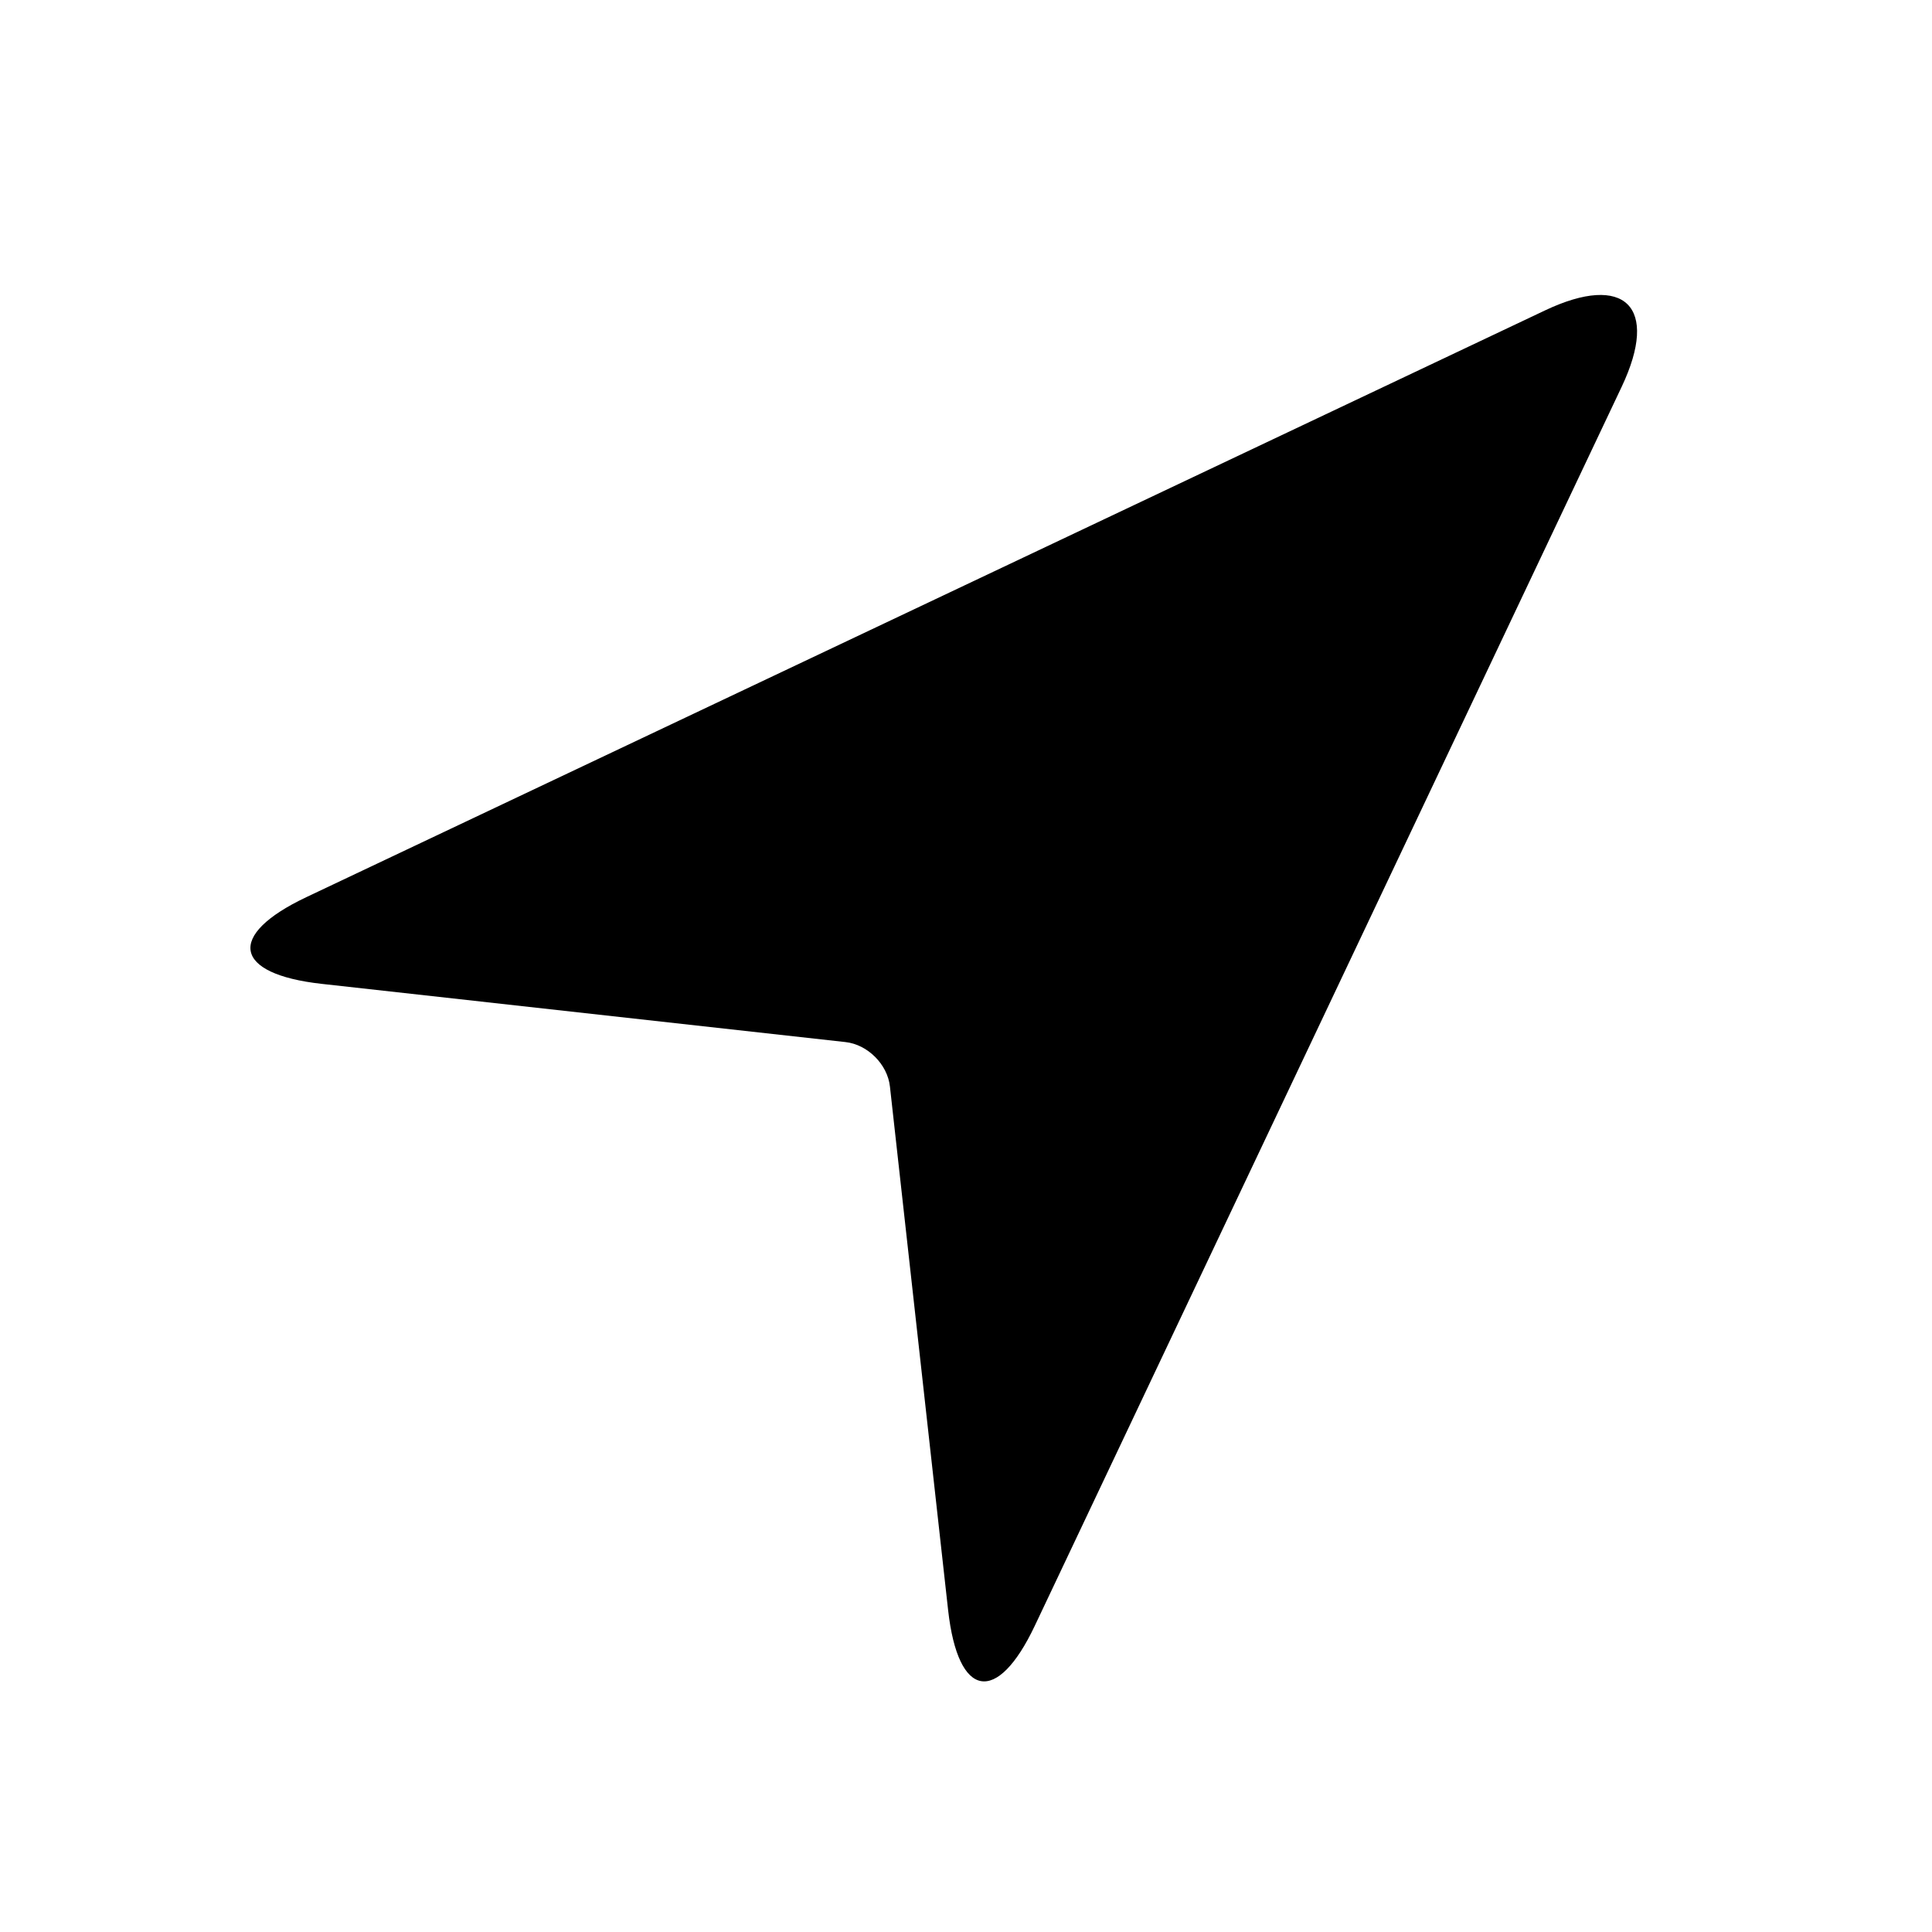 <?xml version="1.0" encoding="UTF-8" standalone="no"?>
<svg width="24px" height="24px" viewBox="0 0 24 24" version="1.1" xmlns="http://www.w3.org/2000/svg">
    <desc>Created with Sketch.</desc>
    <defs></defs>
    <g id="Assets" stroke="none" stroke-width="1" fill-rule="evenodd">
        <g transform="translate(-61, -301)" id="Location">
            <g transform="translate(61, 301)">
                <path d="M3.805,11.145 C2.808,11.617 2.896,12.1 3.997,12.222 L10.503,12.945 C10.778,12.975 11.025,13.222 11.055,13.497 L11.778,20.003 C11.901,21.106 12.387,21.184 12.855,20.195 L20.145,4.805 C20.617,3.808 20.184,3.387 19.195,3.855 L3.805,11.145 Z"></path>
            </g>
        </g>
    </g>
</svg>